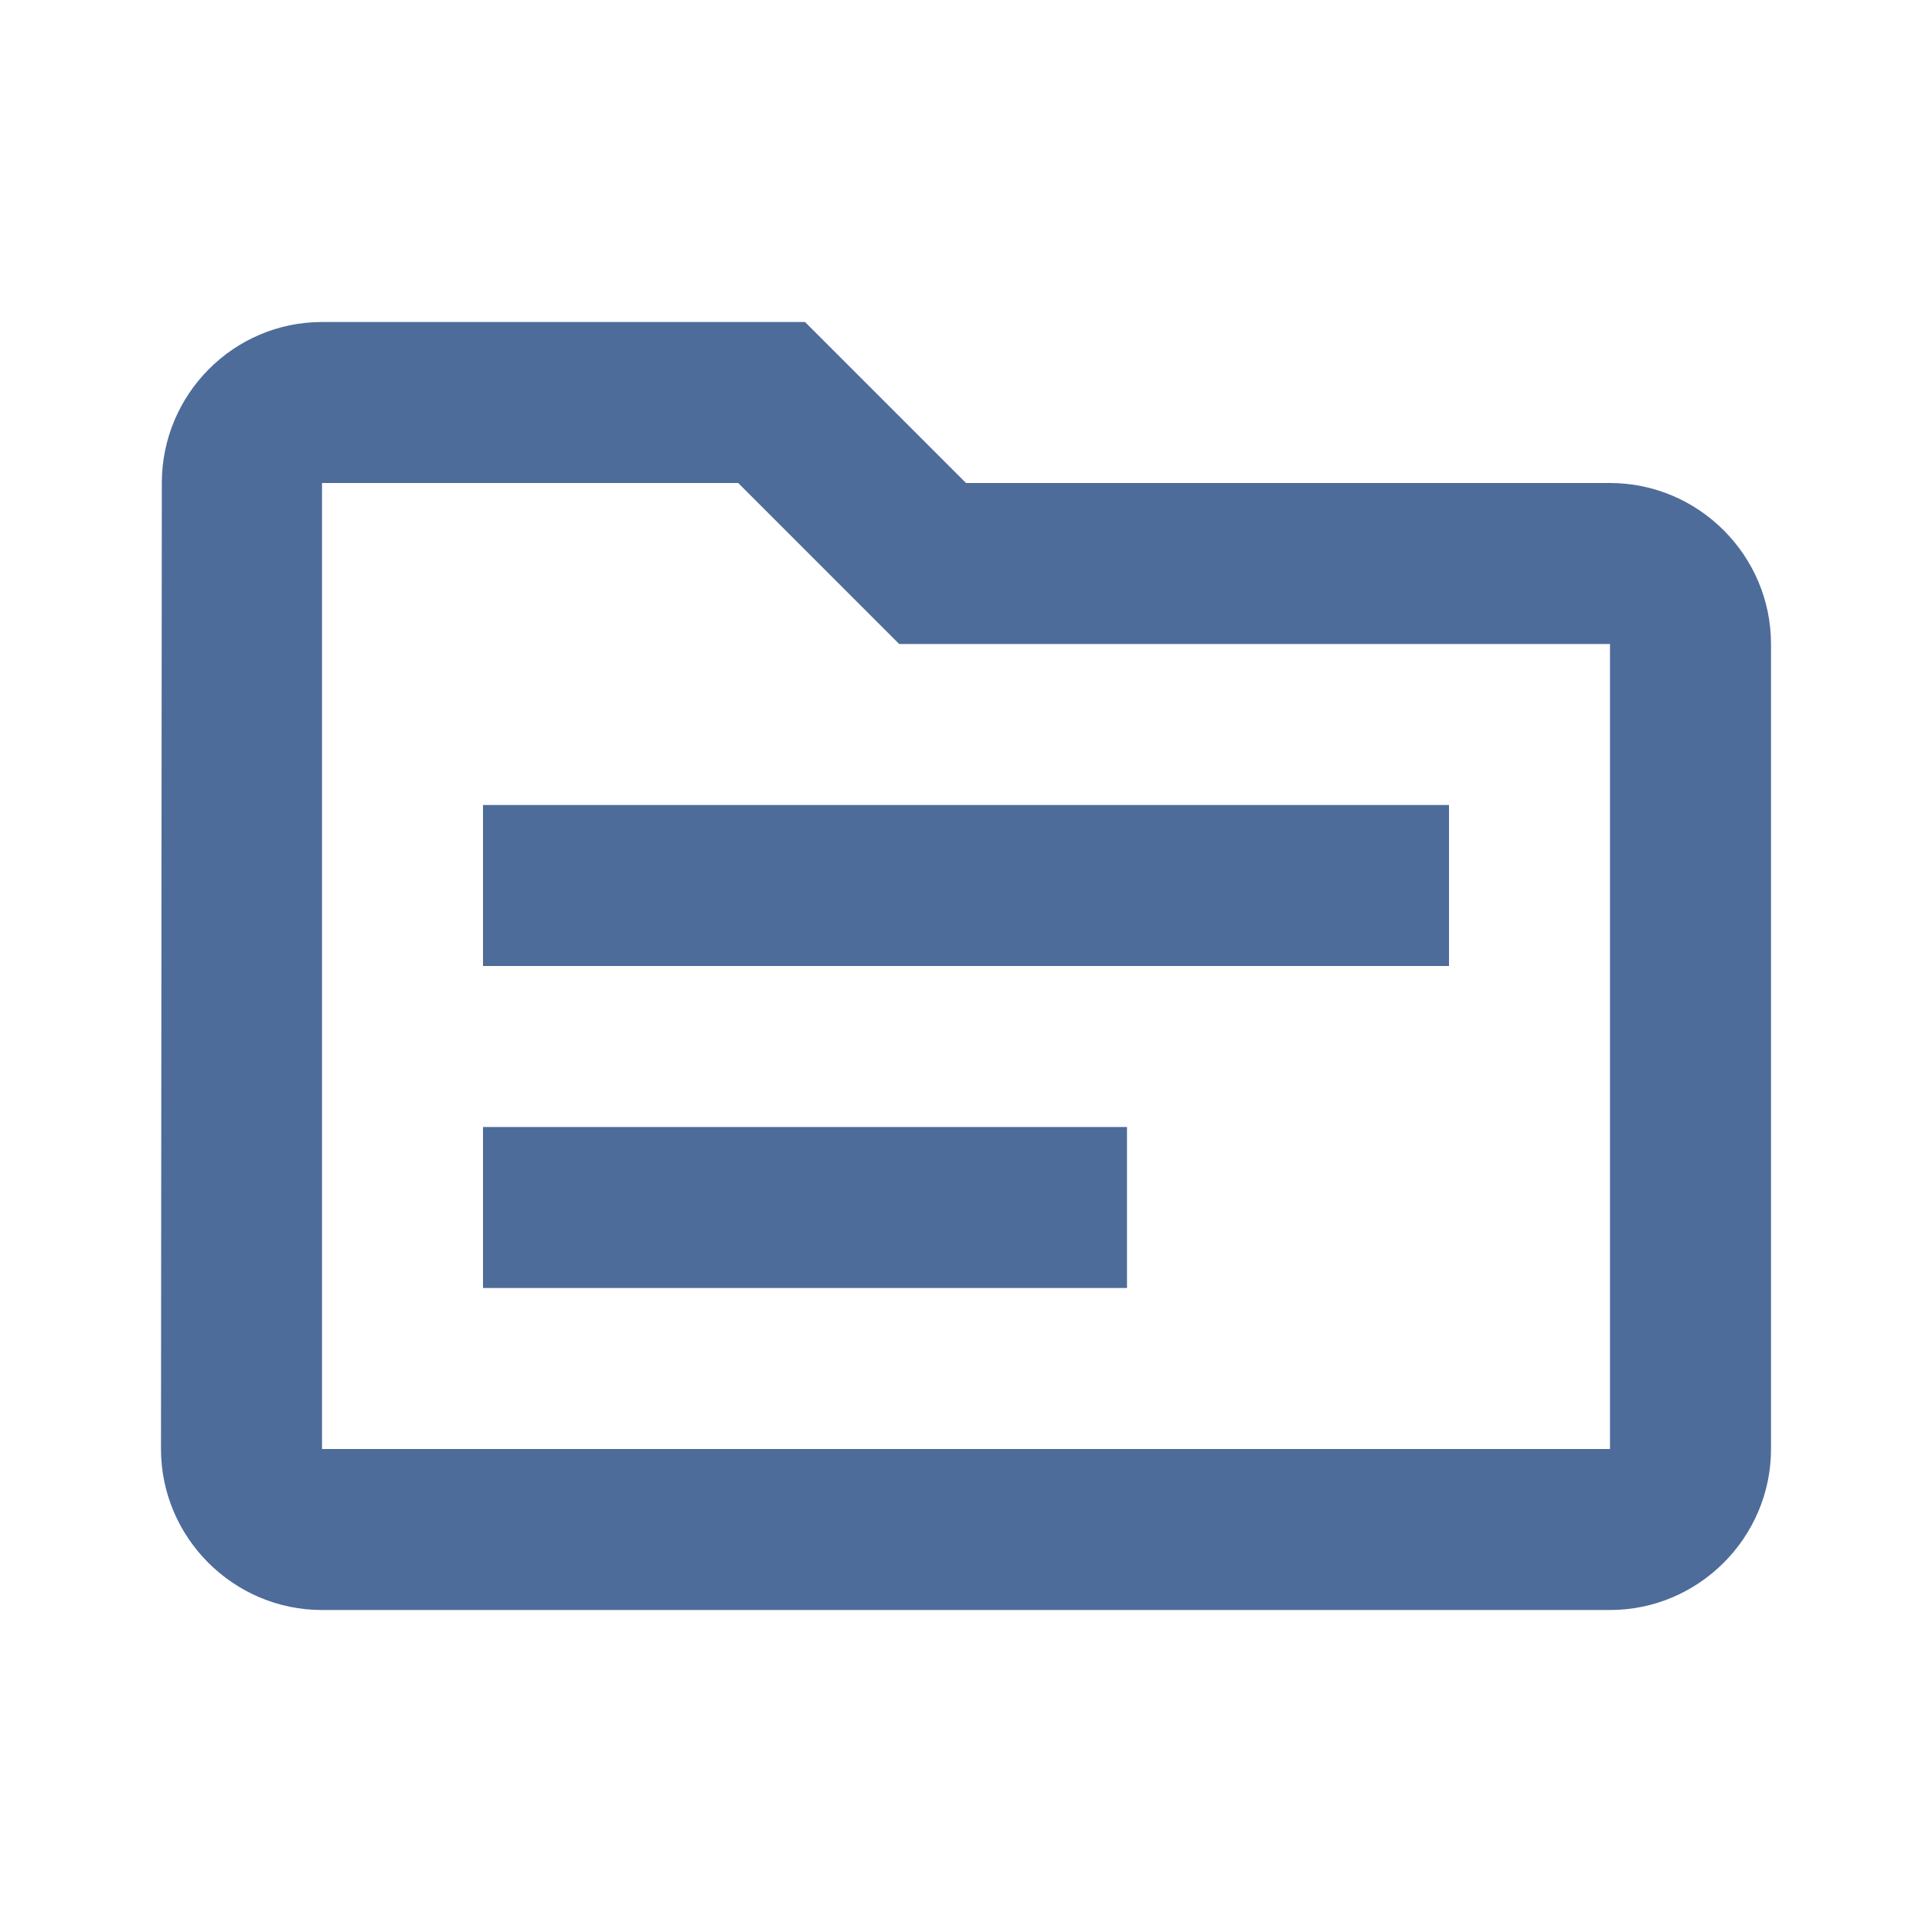 <svg width="70" height="70" viewBox="0 0 70 70" fill="none" xmlns="http://www.w3.org/2000/svg">
<path d="M58.333 17.5H35L29.167 11.667H11.667C8.458 11.667 5.863 14.292 5.863 17.5L5.833 52.5C5.833 55.709 8.458 58.334 11.667 58.334H58.333C61.542 58.334 64.167 55.709 64.167 52.5V23.334C64.167 20.125 61.542 17.5 58.333 17.5ZM58.333 52.5H11.667V17.5H26.746L32.579 23.334H58.333V52.5ZM52.5 35H17.5V29.167H52.5V35ZM40.833 46.667H17.5V40.834H40.833V46.667Z" fill="#4E6C99"/>
</svg>
